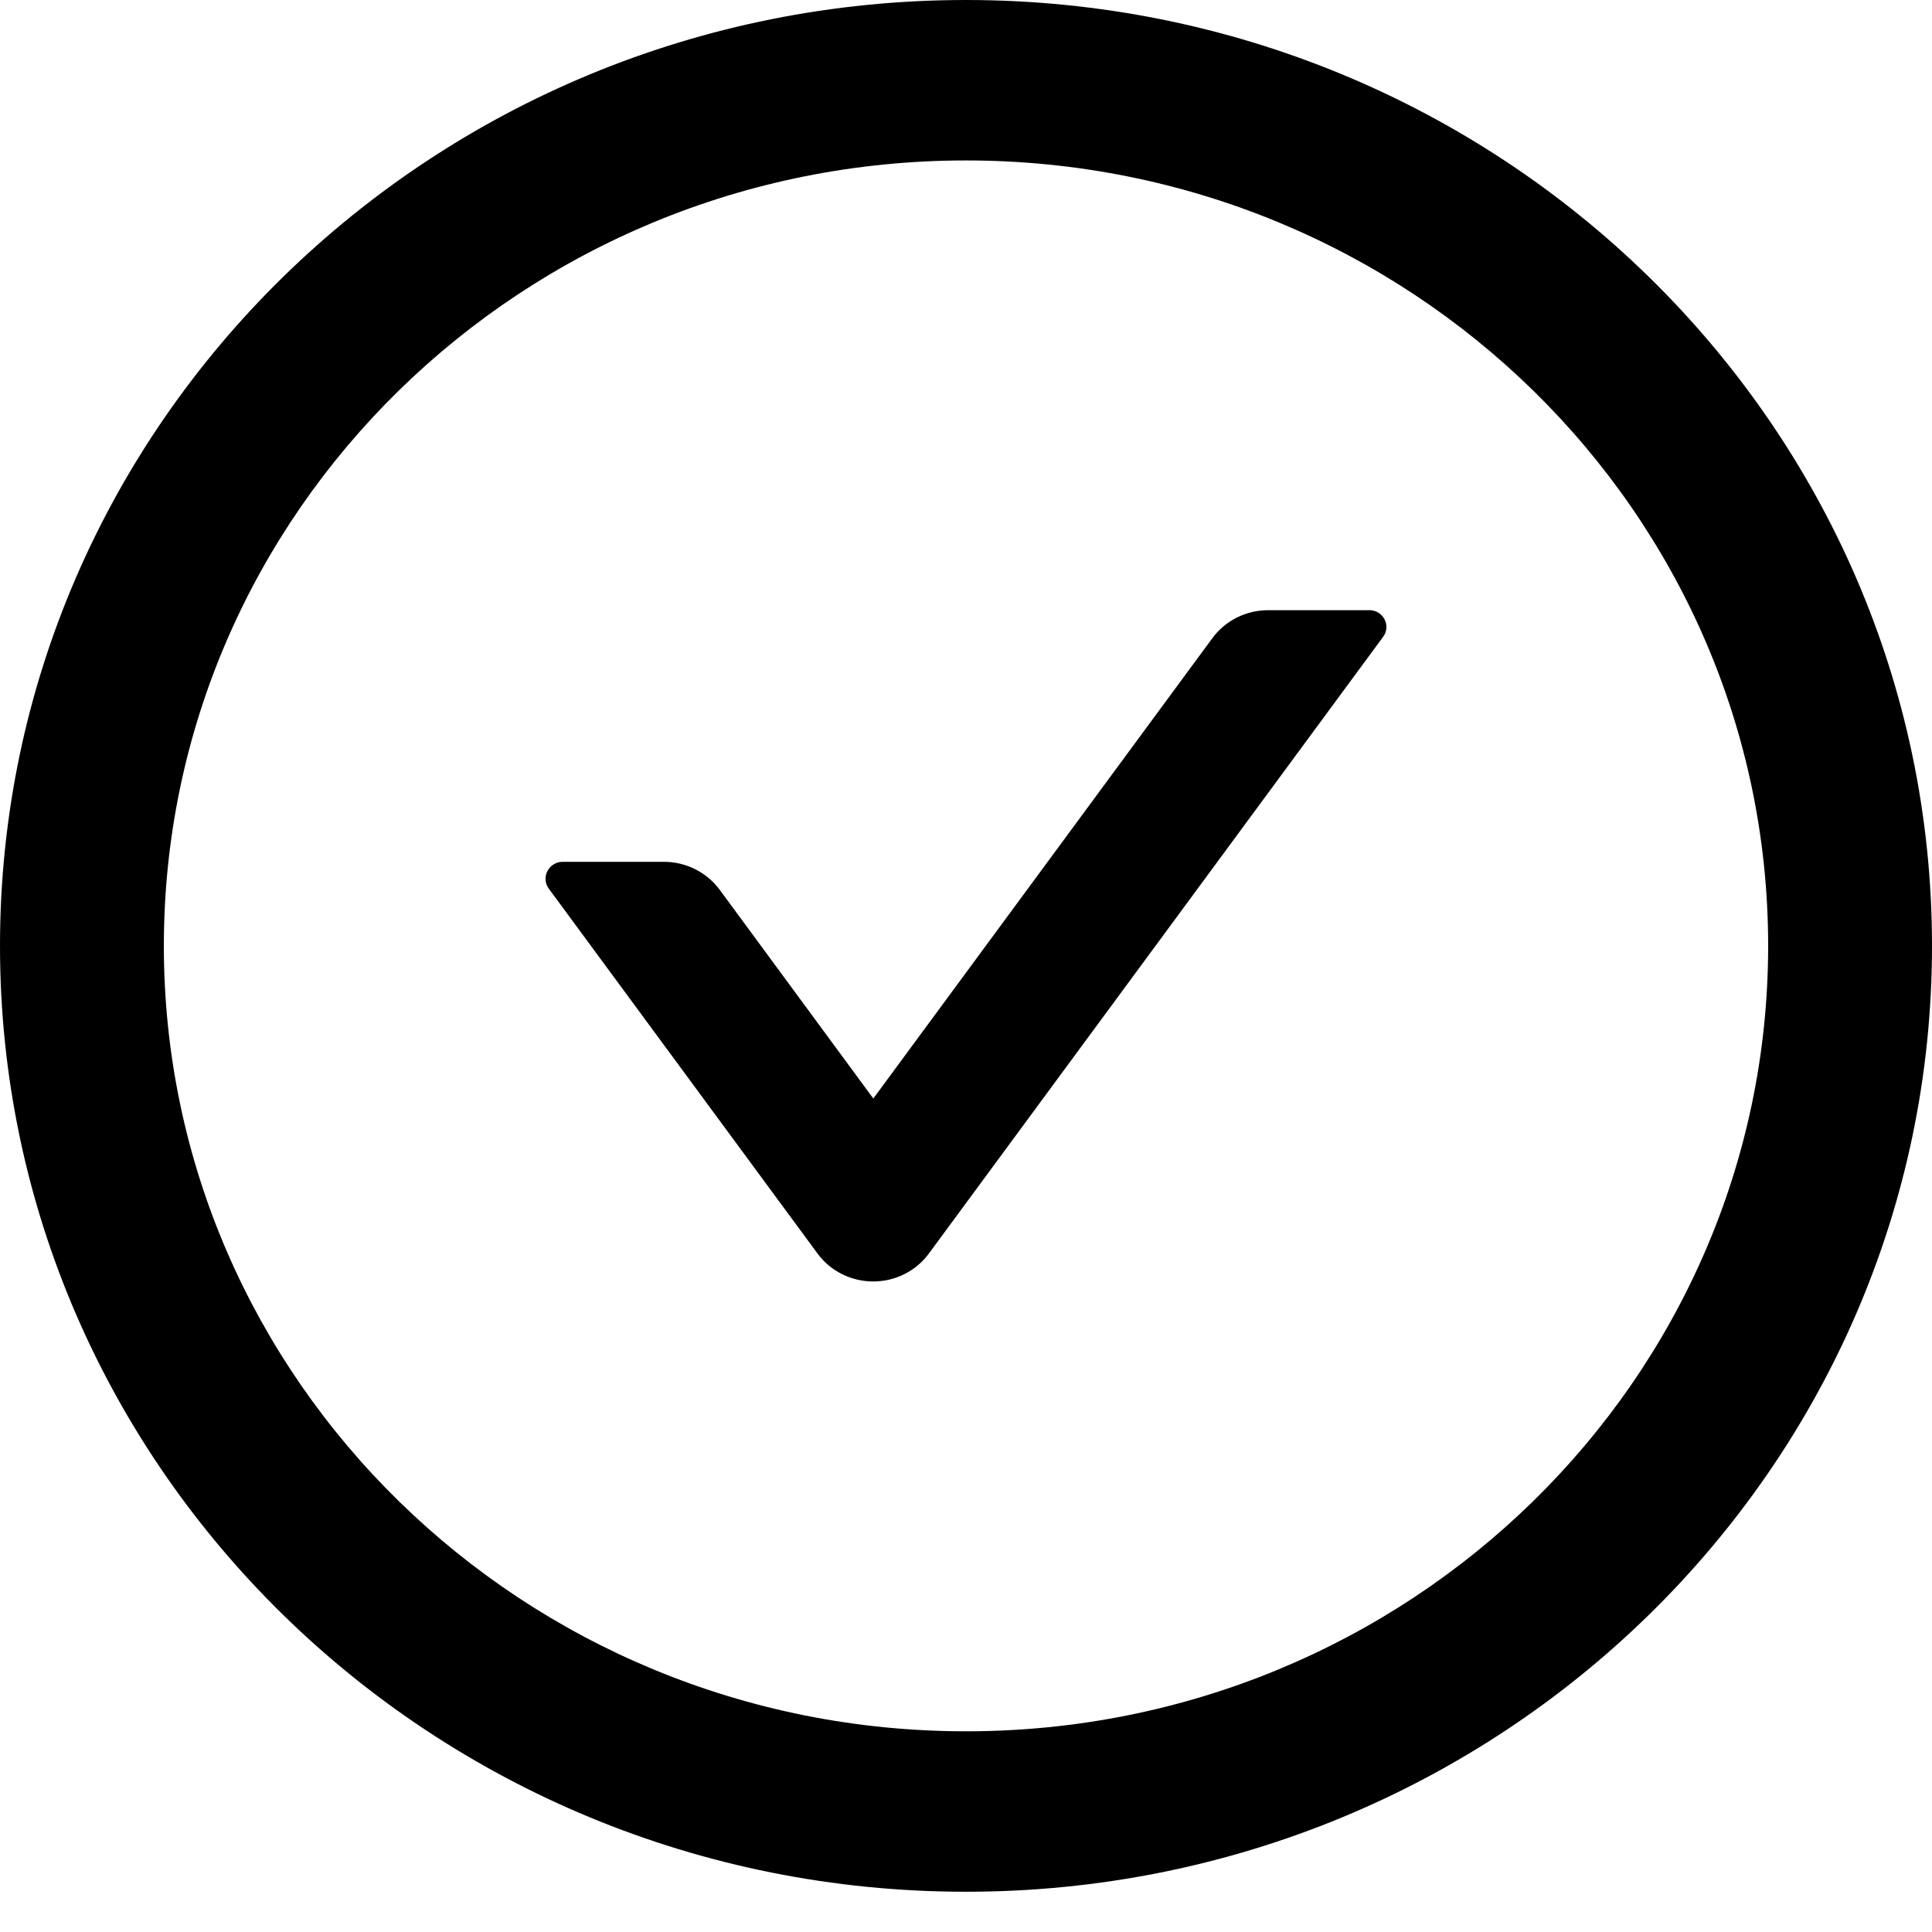 <svg width="42" height="42" fill="none" xmlns="http://www.w3.org/2000/svg"><path d="M29.766 13.265h-2.198c-.478 0-.933.225-1.214.611L18.985 23.881l-3.337-4.535c-.281-.381-.731-.611-1.214-.611H12.235c-.305 0-.483.34-.305.583l5.841 7.931c.138.189.32.342.531.448.211.106.444.161.681.161.237 0 .47-.055.681-.161.211-.106.393-.26.53-.448l9.872-13.402c.183-.243.005-.583-.3-.583z" fill="#000"/><path d="M21 0C9.403 0 0 9.207 0 20.562 0 31.918 9.403 41.125 21 41.125c11.597 0 21-9.207 21-20.562C42 9.207 32.597 0 21 0zm0 37.637c-9.628 0-17.438-7.647-17.438-17.074C3.562 11.135 11.372 3.488 21 3.488S38.438 11.135 38.438 20.562 30.628 37.637 21 37.637z" fill="#000"/></svg>